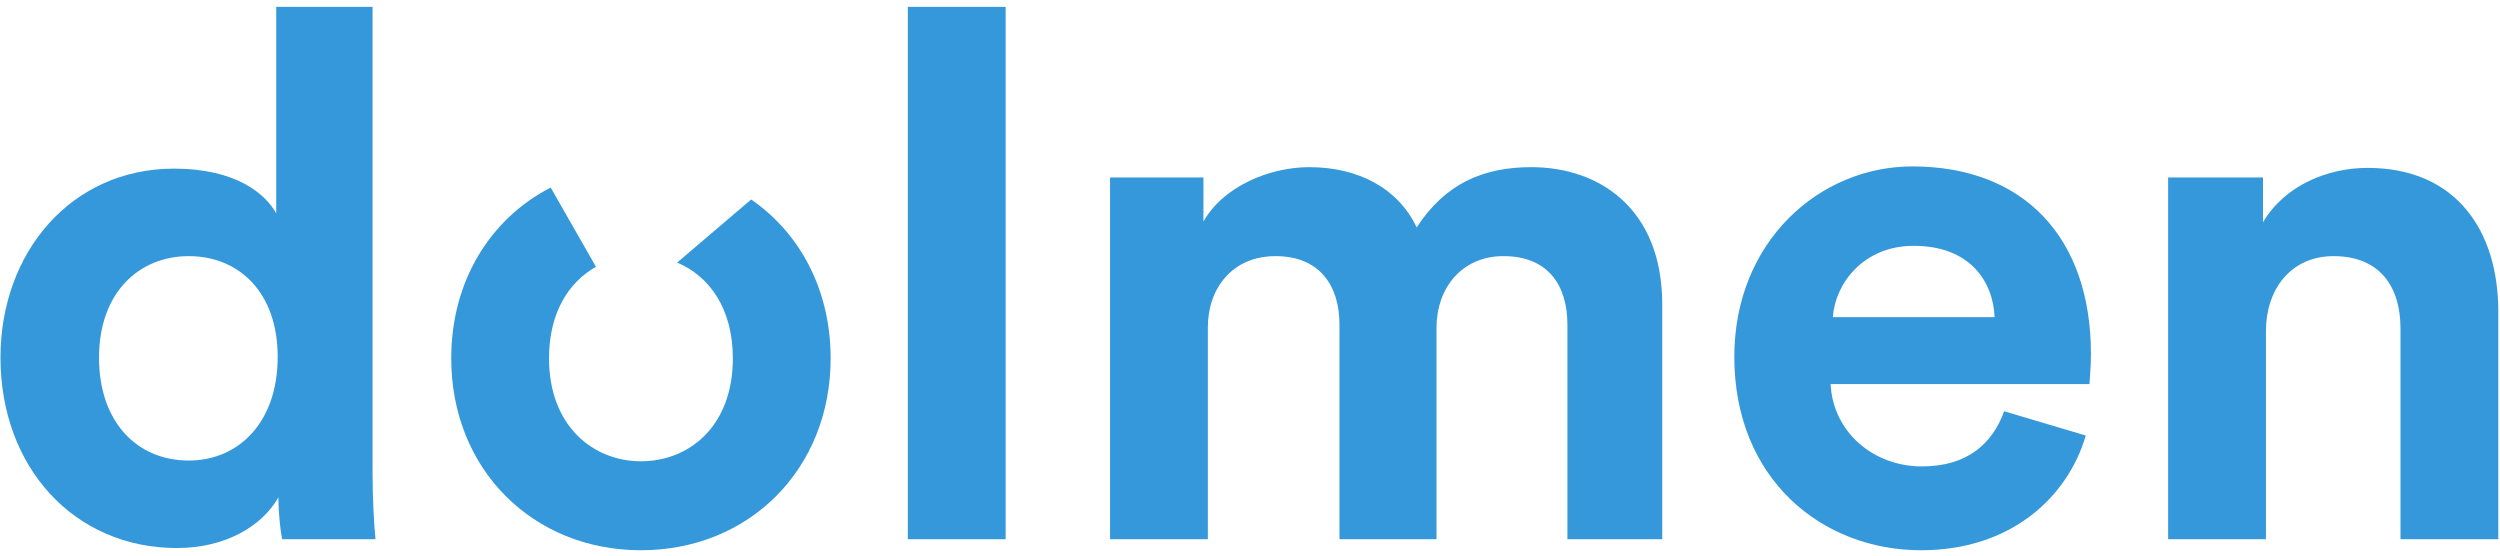 <?xml version="1.0" encoding="UTF-8"?>
<svg width="306px" height="68px" viewBox="0 0 306 68" version="1.1" xmlns="http://www.w3.org/2000/svg" xmlns:xlink="http://www.w3.org/1999/xlink">
    <!-- Generator: Sketch 41.2 (35397) - http://www.bohemiancoding.com/sketch -->
    <title>logo</title>
    <desc>Created with Sketch.</desc>
    <defs></defs>
    <g id="Page-1" stroke="none" stroke-width="1" fill="none" fill-rule="evenodd">
        <g id="logo" fill="#3498DB">
            <path d="M45.6,0.84 L33.81,0.84 L33.81,26.13 C32.55,23.79 28.95,20.64 21.3,20.64 C8.79,20.64 0.06,30.81 0.06,43.77 C0.06,57.18 9.06,67.08 21.66,67.08 C27.6,67.08 32.1,64.38 34.08,60.87 C34.08,62.94 34.35,65.1 34.53,66 L45.96,66 C45.78,64.2 45.6,60.96 45.6,57.99 L45.6,0.84 Z M12.12,43.77 C12.12,35.85 16.98,31.35 23.1,31.35 C29.22,31.35 33.99,35.76 33.99,43.68 C33.99,51.69 29.22,56.37 23.1,56.37 C16.8,56.37 12.12,51.69 12.12,43.77 Z" id="Combined-Shape"></path>
            <path d="M67.404,22.958 C60.04,26.739 55.23,34.368 55.23,43.86 C55.23,57.45 65.22,67.35 78.45,67.35 C91.68,67.35 101.67,57.45 101.67,43.86 C101.67,35.465 97.907,28.527 91.943,24.419 L82.883,32.137 C86.767,33.772 89.7,37.692 89.7,43.86 C89.7,52.23 84.3,56.46 78.45,56.46 C72.6,56.46 67.2,52.14 67.2,43.86 C67.2,38.272 69.607,34.529 72.948,32.659 L67.404,22.958 Z" id="Combined-Shape"></path>
            <polygon id="Path" points="123.09 66 123.09 0.84 111.12 0.84 111.12 66"></polygon>
            <path d="M147.84,66 L147.84,40.08 C147.84,35.22 150.9,31.35 156.12,31.35 C161.52,31.35 163.95,34.95 163.95,39.72 L163.95,66 L175.83,66 L175.83,40.08 C175.83,35.31 178.89,31.35 184.02,31.35 C189.51,31.35 191.85,34.95 191.85,39.72 L191.85,66 L203.46,66 L203.46,37.29 C203.46,25.41 195.63,20.46 187.44,20.46 C181.59,20.46 176.91,22.44 173.4,27.84 C171.15,23.07 166.29,20.46 160.26,20.46 C155.4,20.46 149.73,22.8 147.3,27.12 L147.3,21.72 L135.87,21.72 L135.87,66 L147.84,66 Z" id="Path"></path>
            <path d="M245.31,50.34 C243.87,54.3 240.81,57.09 235.23,57.09 C229.29,57.09 224.34,52.86 224.07,47.01 L255.75,47.01 C255.75,46.83 255.93,45.03 255.93,43.32 C255.93,29.1 247.74,20.37 234.06,20.37 C222.72,20.37 212.28,29.55 212.28,43.68 C212.28,58.62 222.99,67.35 235.14,67.35 C246.03,67.35 253.05,60.96 255.3,53.31 L245.31,50.34 Z M224.34,38.82 C224.61,34.77 228.03,30.09 234.24,30.09 C241.08,30.09 243.96,34.41 244.14,38.82 L224.34,38.82 Z" id="Combined-Shape"></path>
            <path d="M277.35,40.53 C277.35,35.4 280.41,31.35 285.63,31.35 C291.39,31.35 293.82,35.22 293.82,40.17 L293.82,66 L305.79,66 L305.79,38.1 C305.79,28.38 300.75,20.55 289.77,20.55 C285,20.55 279.69,22.62 276.99,27.21 L276.99,21.72 L265.38,21.72 L265.38,66 L277.35,66 L277.35,40.53 Z" id="Path"></path>
        </g>
    </g>
</svg>